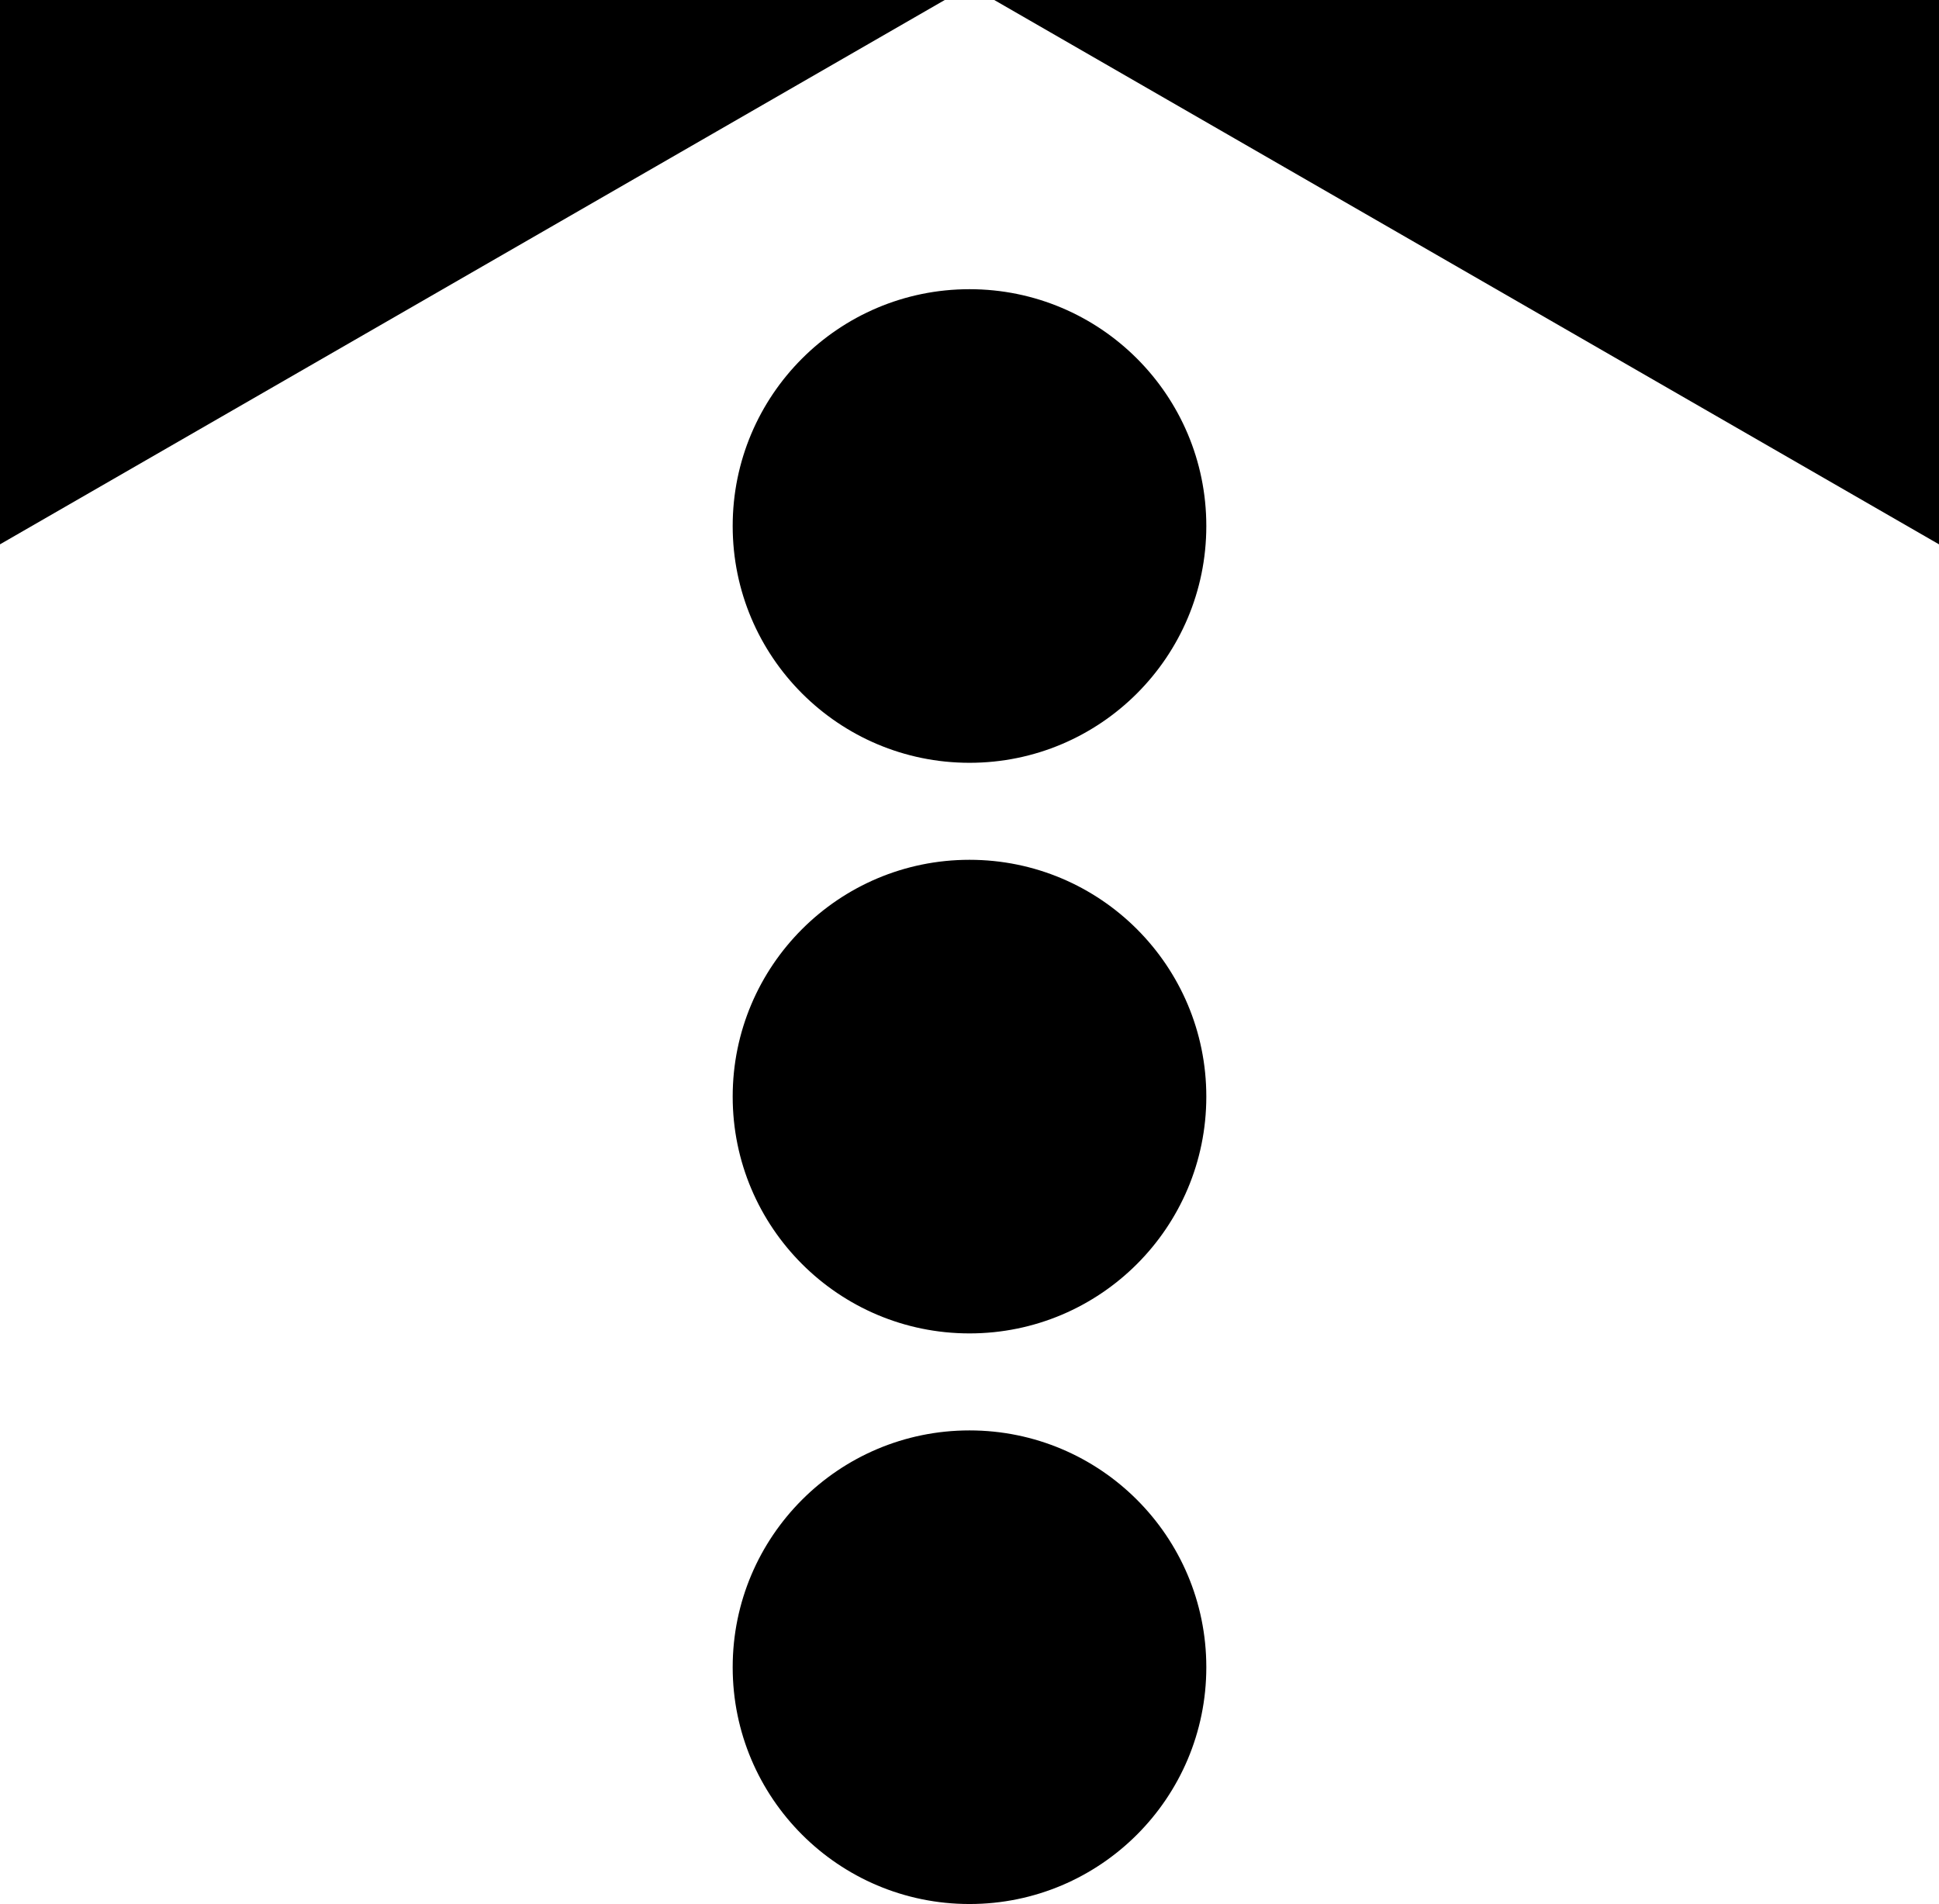 <svg id="Layer_1" data-name="Layer 1" xmlns="http://www.w3.org/2000/svg" viewBox="0 0 610.24 599.26">   <g>     <polygon points="0 171.32 0 0 297.33 0 0 171.32"></polygon>     <polygon points="610.24 171.32 610.24 0 312.91 0 610.24 171.32"></polygon>   </g>   <g>     <circle cx="305.12" cy="165.55" r="74.53"></circle>     <circle cx="305.12" cy="345.14" r="74.53"></circle>     <circle cx="305.12" cy="524.73" r="74.53"></circle>   </g> </svg>